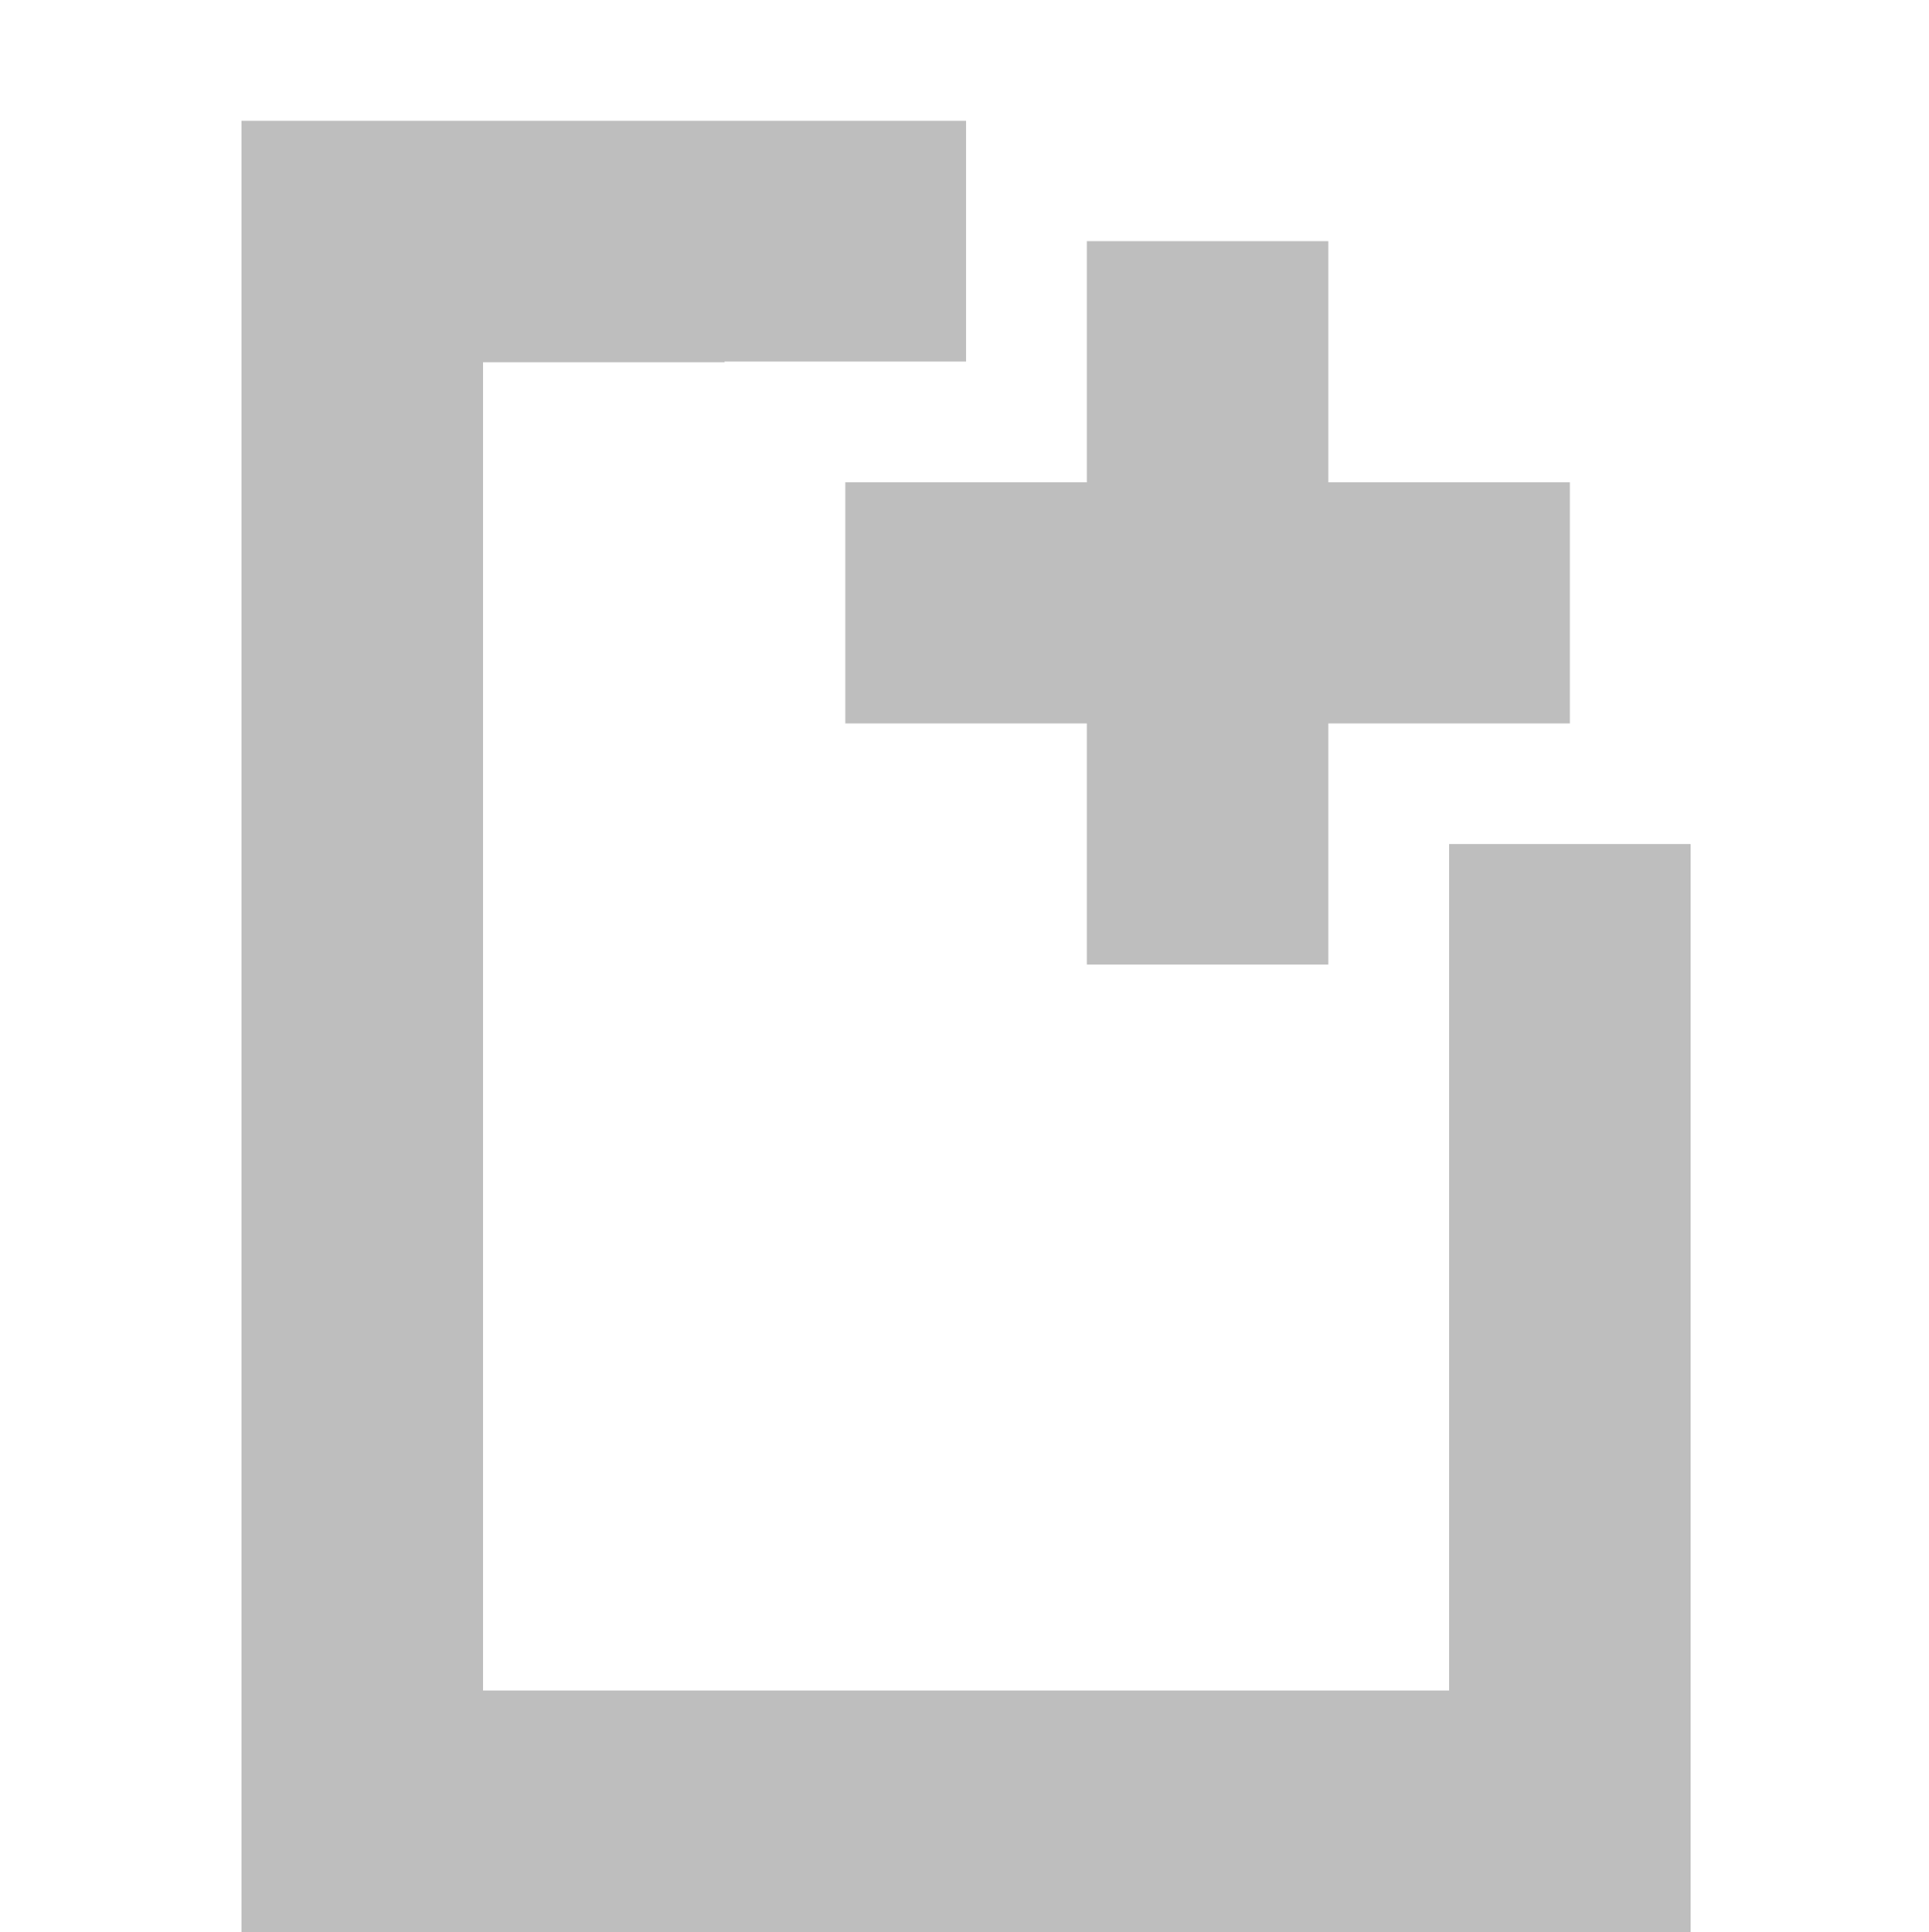 <svg height="16" width="15.974" xmlns="http://www.w3.org/2000/svg"><g fill="#bebebe"><path d="m9 1.997v1.997h-2v1.997h2v1.997h2v-1.997h2v-1.997h-2v-1.997z"/><path d="m2 1v1 14h12v-9.01h-2v1.996 5.014h-8v-11h2v-.006h2v-.998-.996z"/></g></svg>